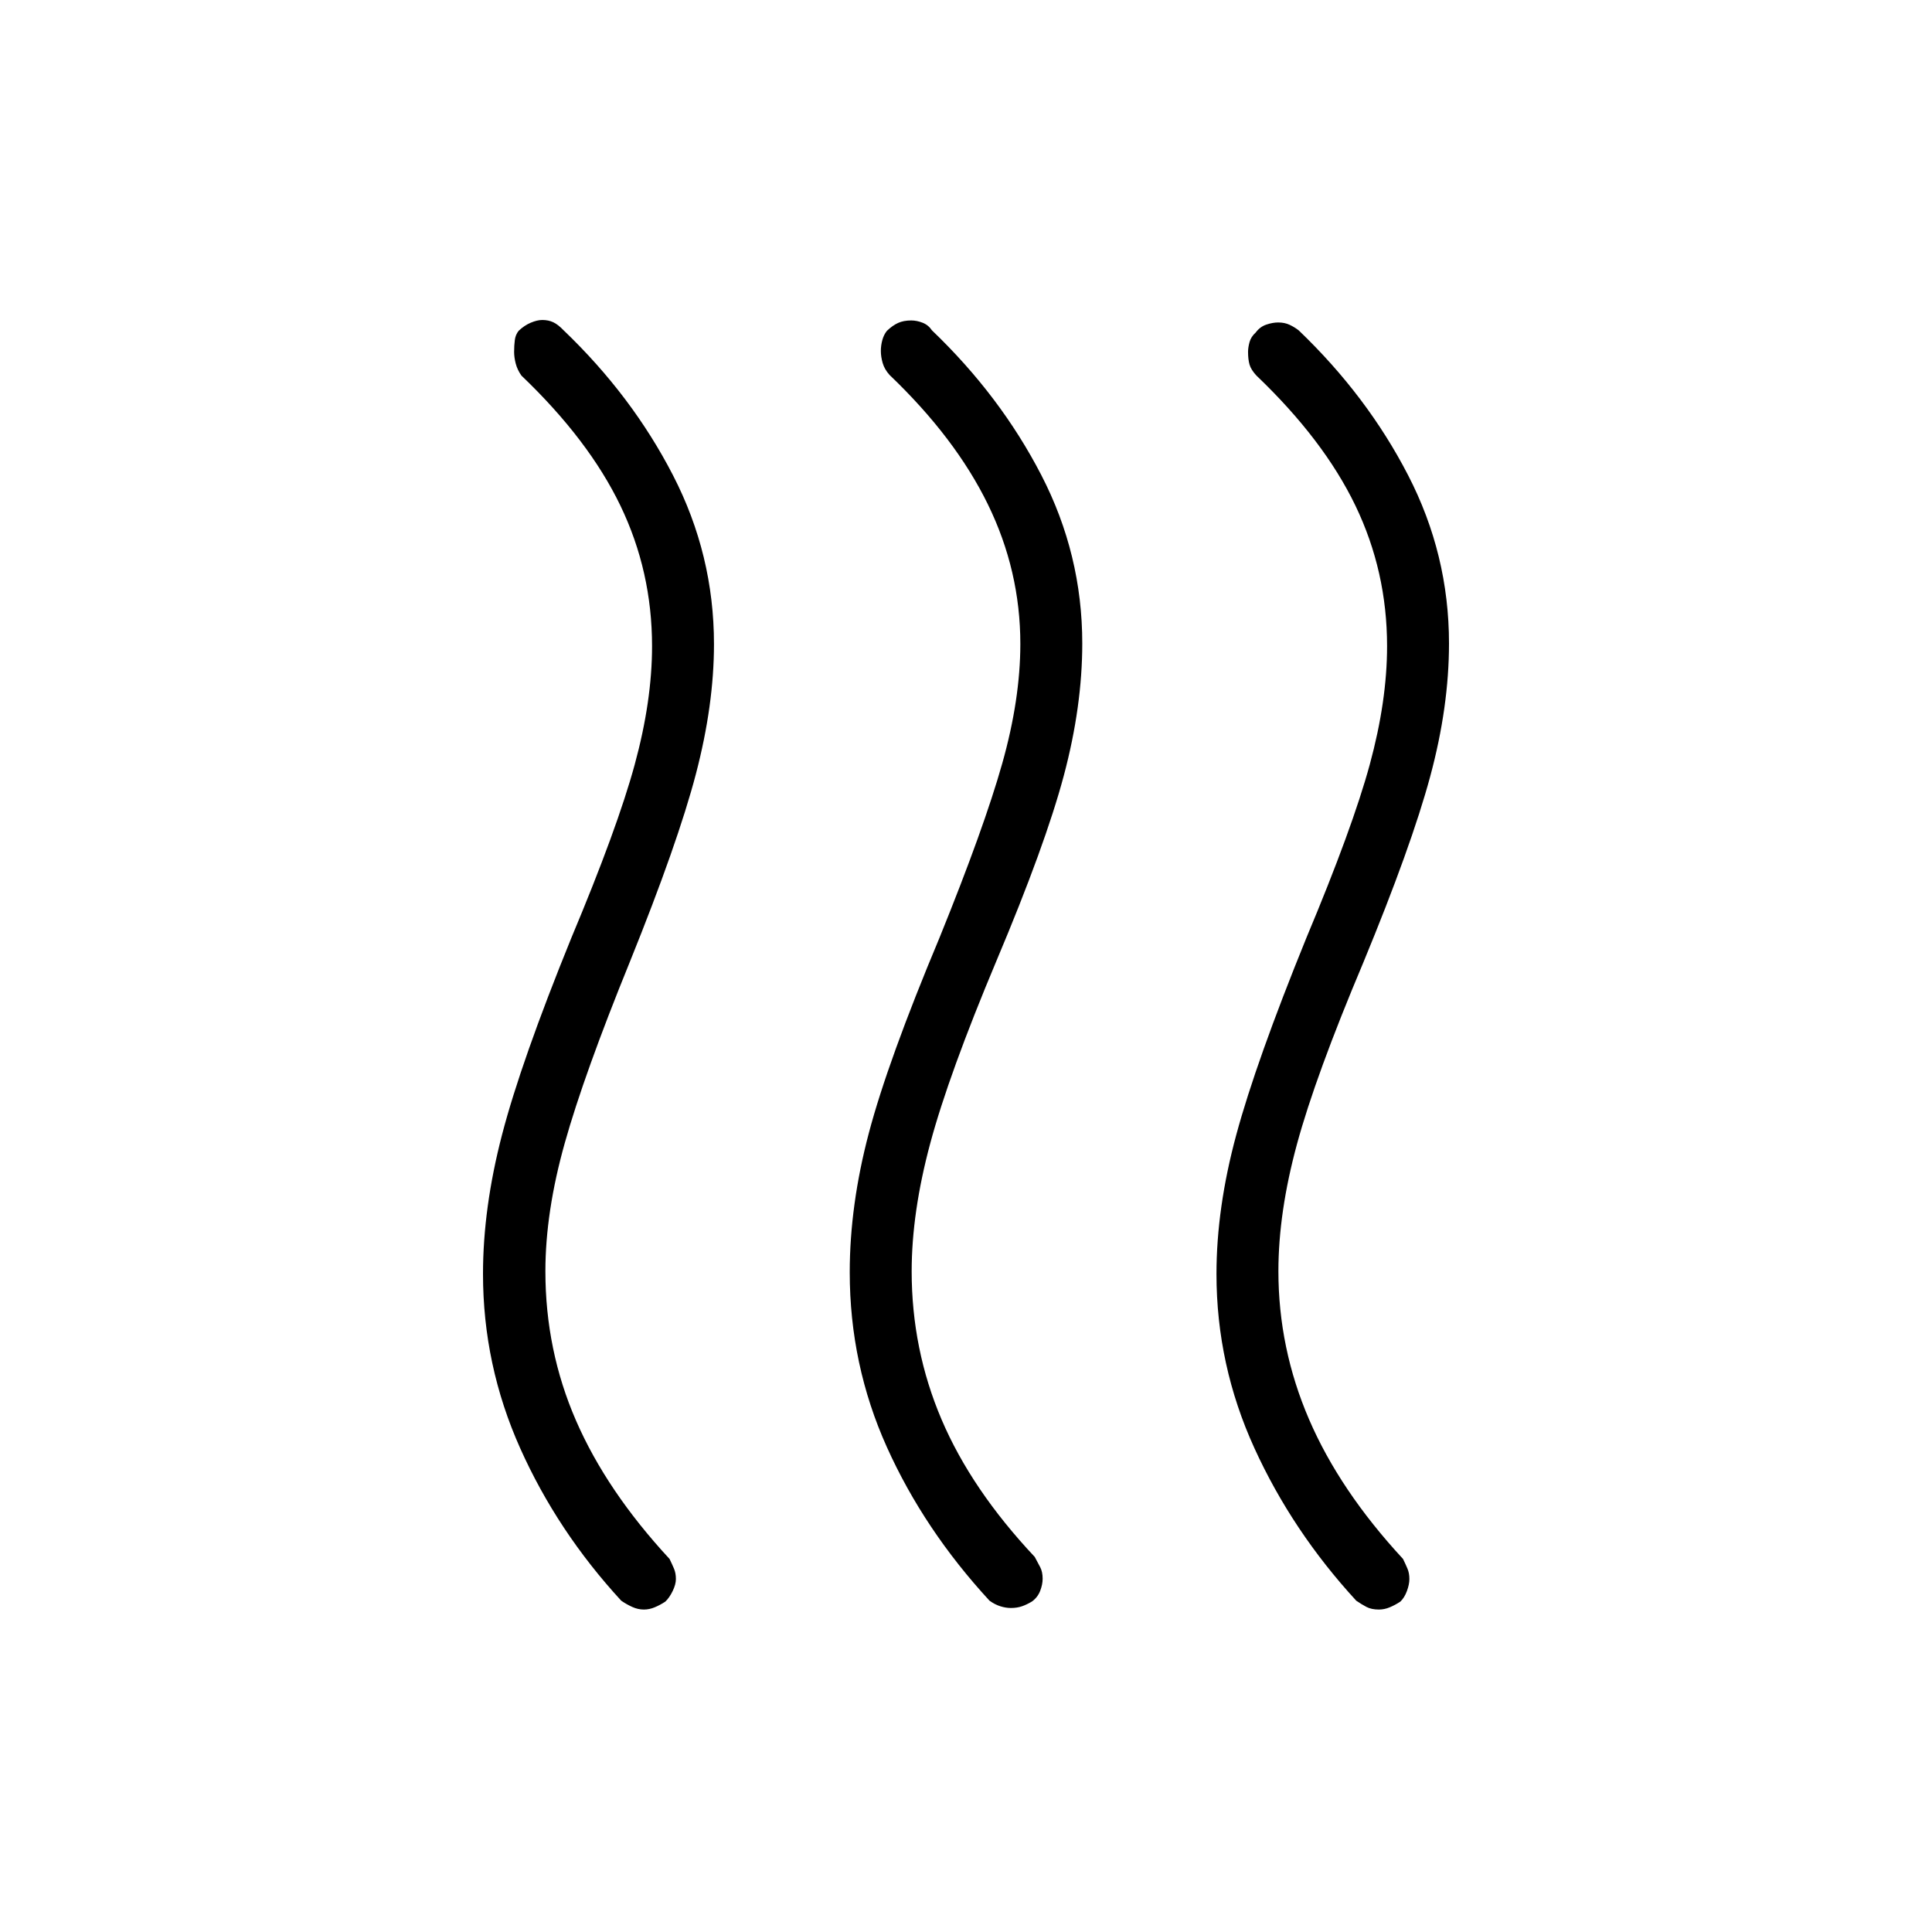 <svg xmlns="http://www.w3.org/2000/svg" width="48" height="48" viewBox="0 -960 960 960"><path d="M512.8-164.24q-2.57 1.55-4.99 2.39-2.43.85-5.5.85-2.54 0-5.23-.85-2.7-.84-5.39-2.77-32.54-35.3-51-76.3t-18.46-86.87q0-33.21 9.46-69.09 9.46-35.89 35.16-97.2Q489-548.69 498-580.62q9-31.93 9-59.42 0-36.34-16.12-69.34-16.11-33-48.8-64.24-2.58-2.84-3.48-5.98-.91-3.14-.91-6.02 0-2.69.73-5.38t2.29-4.62q2.83-2.69 5.56-3.92 2.73-1.23 6.5-1.23 2.77 0 5.65 1.13 2.89 1.12 4.66 3.79 34 32.54 54.34 71.93 20.35 39.38 20.35 83.63 0 31.29-9.18 65.72-9.18 34.44-33.44 91.95-23.69 56.39-32.92 90.74-9.23 34.34-9.23 63.57 0 38.81 14.85 73.64 14.84 34.82 46.3 68.29 1.56 2.82 2.74 5.15 1.19 2.32 1.19 5.7 0 2.84-1.23 6.03-1.23 3.19-4.05 5.26Zm183 .09q-2.57 1.69-5.23 2.8-2.67 1.12-5.39 1.12-3.72 0-6.18-1.29-2.45-1.29-5.08-3.1-31.77-34.53-50.61-75.8-18.85-41.27-18.85-86.57 0-32.8 9.85-69.17 9.84-36.38 34.77-97.69 22.92-54.61 31.54-86.23 8.61-31.61 8.61-58.84 0-37.17-15.73-69.84t-49.19-64.62q-2.69-2.91-3.43-5.48-.73-2.58-.73-6.29 0-2.15.73-4.84.74-2.7 3.08-4.79 2.1-2.85 5.26-3.92 3.16-1.07 5.89-1.07 3.26 0 5.75 1.19 2.48 1.18 4.45 2.73 34 32.54 54.34 71.93Q720-684.54 720-640.29q0 31.52-9.35 66.14-9.34 34.61-33.27 92.53-23.69 56.16-32.92 90.12-9.23 33.96-9.23 63.11 0 38.31 15.23 73.66 15.23 35.35 46.69 69.35 1.31 2.69 2.23 4.87.93 2.18.93 5.13 0 2.66-1.23 5.98-1.23 3.32-3.28 5.25Zm-365.23 0q-2.57 1.69-5.24 2.8-2.66 1.12-5.38 1.12-2.95 0-5.79-1.29-2.85-1.29-5.47-3.1-31.77-34.53-50.23-75.8Q240-281.69 240-326.99q0-32.8 9.46-69.17 9.46-36.38 34.39-97.69 22.92-54.61 31.53-86.23 8.62-31.61 8.62-58.84 0-37.17-15.73-69.84t-49.19-64.62q-2.04-2.92-2.83-6t-.79-5.75q0-3.2.35-5.88.34-2.68 1.9-4.61 2.83-2.69 6.02-4.03 3.19-1.35 5.73-1.35 3.08 0 5.46 1.13 2.39 1.12 5.16 4.02 34 32.54 54.34 72.04 20.35 39.49 20.35 83.89 0 30.15-8.96 64.42t-32.84 93.43q-22.74 55.84-32.35 90.07-9.62 34.23-9.62 63.69 0 39.23 15.23 74.22 15.23 34.98 46.46 68.71 1.31 2.69 2.23 4.87.93 2.18.93 5.13 0 2.66-1.62 5.98-1.61 3.32-3.66 5.25Z"/></svg>